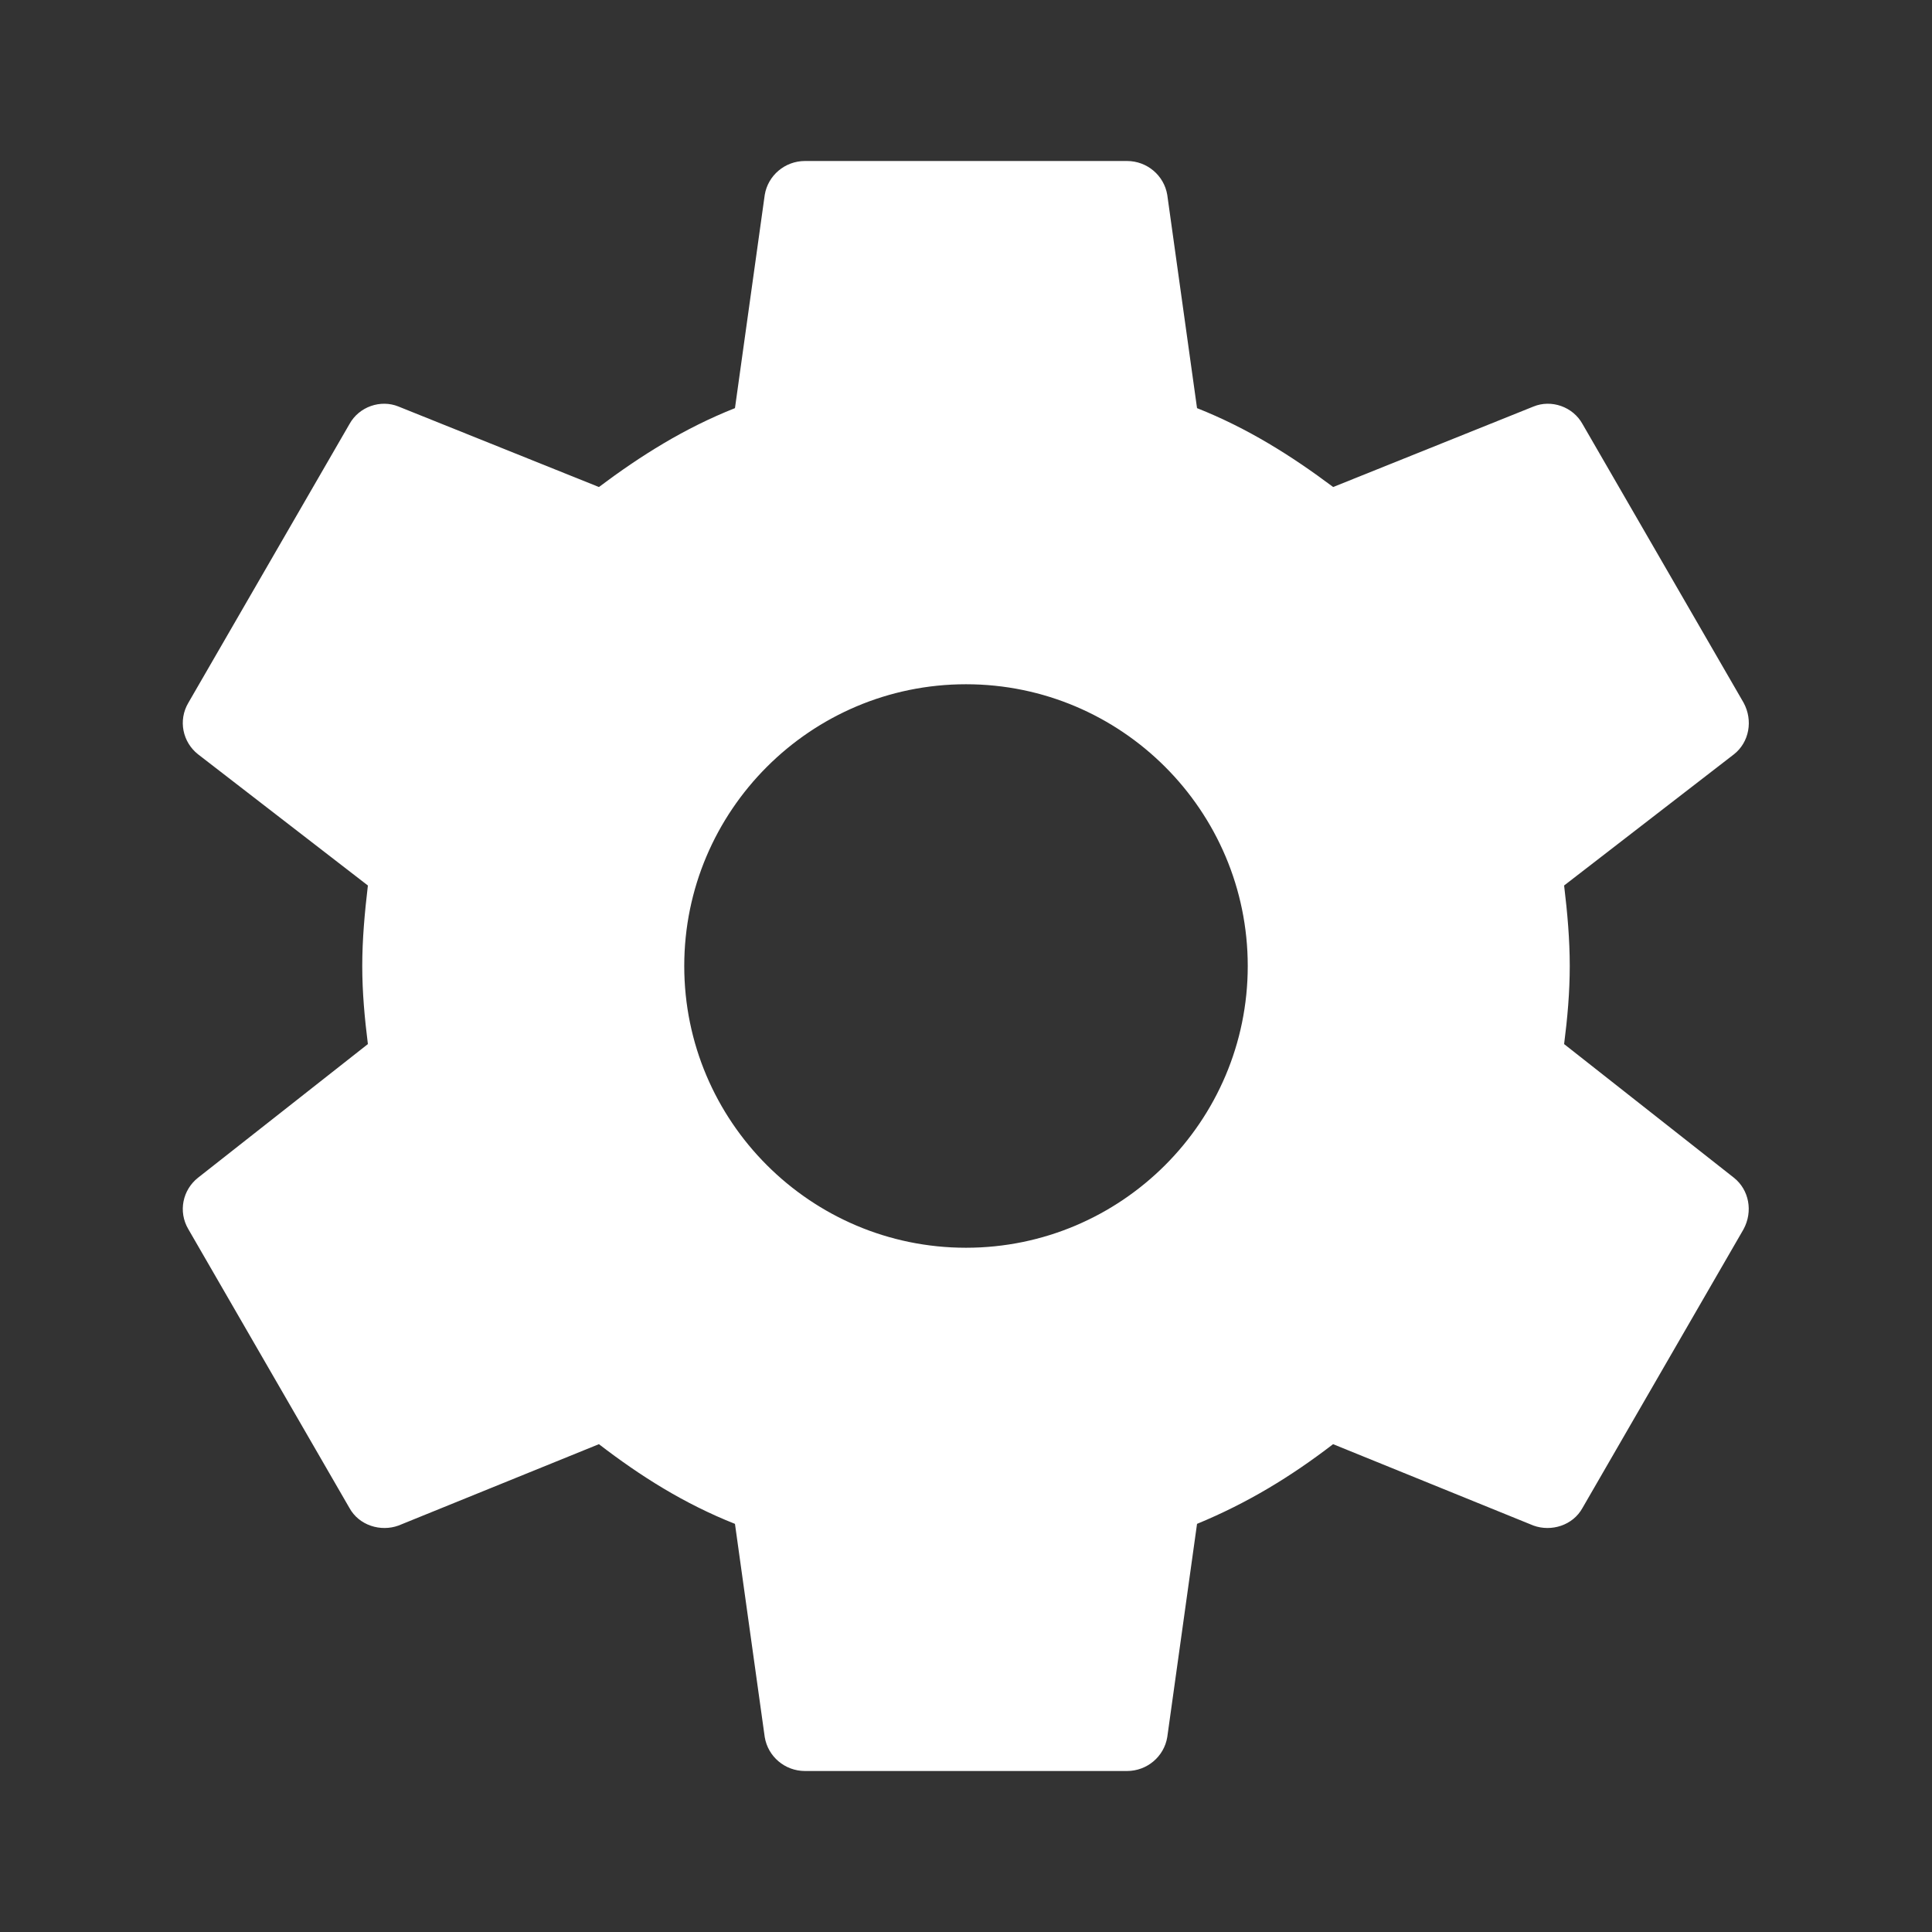<?xml version="1.0" encoding="utf-8"?>
<!-- Generator: Adobe Illustrator 16.0.0, SVG Export Plug-In . SVG Version: 6.00 Build 0)  -->
<!DOCTYPE svg PUBLIC "-//W3C//DTD SVG 1.1//EN" "http://www.w3.org/Graphics/SVG/1.1/DTD/svg11.dtd">
<svg version="1.1" id="Capa_1" xmlns="http://www.w3.org/2000/svg" xmlns:xlink="http://www.w3.org/1999/xlink" x="0px" y="0px"
	 width="24px" height="24px" viewBox="0 0 24 24" enable-background="new 0 0 24 24" xml:space="preserve">
<rect x="0" y="0" width="24" height="24" fill="#333333" stroke="none"/>
<path fill="#FFFFFF" d="M12,15.5c-1.93,0-3.5-1.57-3.5-3.5c0-1.93,1.57-3.5,3.5-3.5c1.93,0,3.5,1.57,3.5,3.5
	C15.5,13.93,13.93,15.5,12,15.5 M19.43,12.97c0.041-0.319,0.07-0.64,0.07-0.97s-0.029-0.66-0.07-1l2.11-1.63
	c0.19-0.15,0.239-0.42,0.12-0.64l-2-3.46c-0.12-0.22-0.391-0.31-0.61-0.22l-2.489,1C16.04,5.66,15.5,5.32,14.87,5.07L14.5,2.42
	C14.46,2.18,14.25,2,14,2h-4C9.75,2,9.54,2.18,9.5,2.42L9.13,5.07C8.5,5.32,7.96,5.66,7.44,6.05l-2.49-1
	c-0.22-0.09-0.49,0-0.61,0.22l-2,3.46C2.21,8.95,2.27,9.22,2.46,9.37L4.57,11c-0.04,0.34-0.07,0.67-0.07,1s0.03,0.65,0.07,0.97
	l-2.11,1.66c-0.19,0.15-0.25,0.42-0.12,0.64l2,3.461c0.12,0.22,0.39,0.3,0.61,0.22l2.49-1.011c0.52,0.4,1.06,0.74,1.69,0.99
	l0.37,2.65C9.54,21.82,9.75,22,10,22h4c0.25,0,0.46-0.18,0.5-0.42l0.37-2.65c0.63-0.26,1.17-0.59,1.69-0.99l2.489,1.011
	c0.22,0.08,0.49,0,0.61-0.22l2-3.461c0.119-0.22,0.07-0.489-0.12-0.64L19.43,12.97z"/>
</svg>
